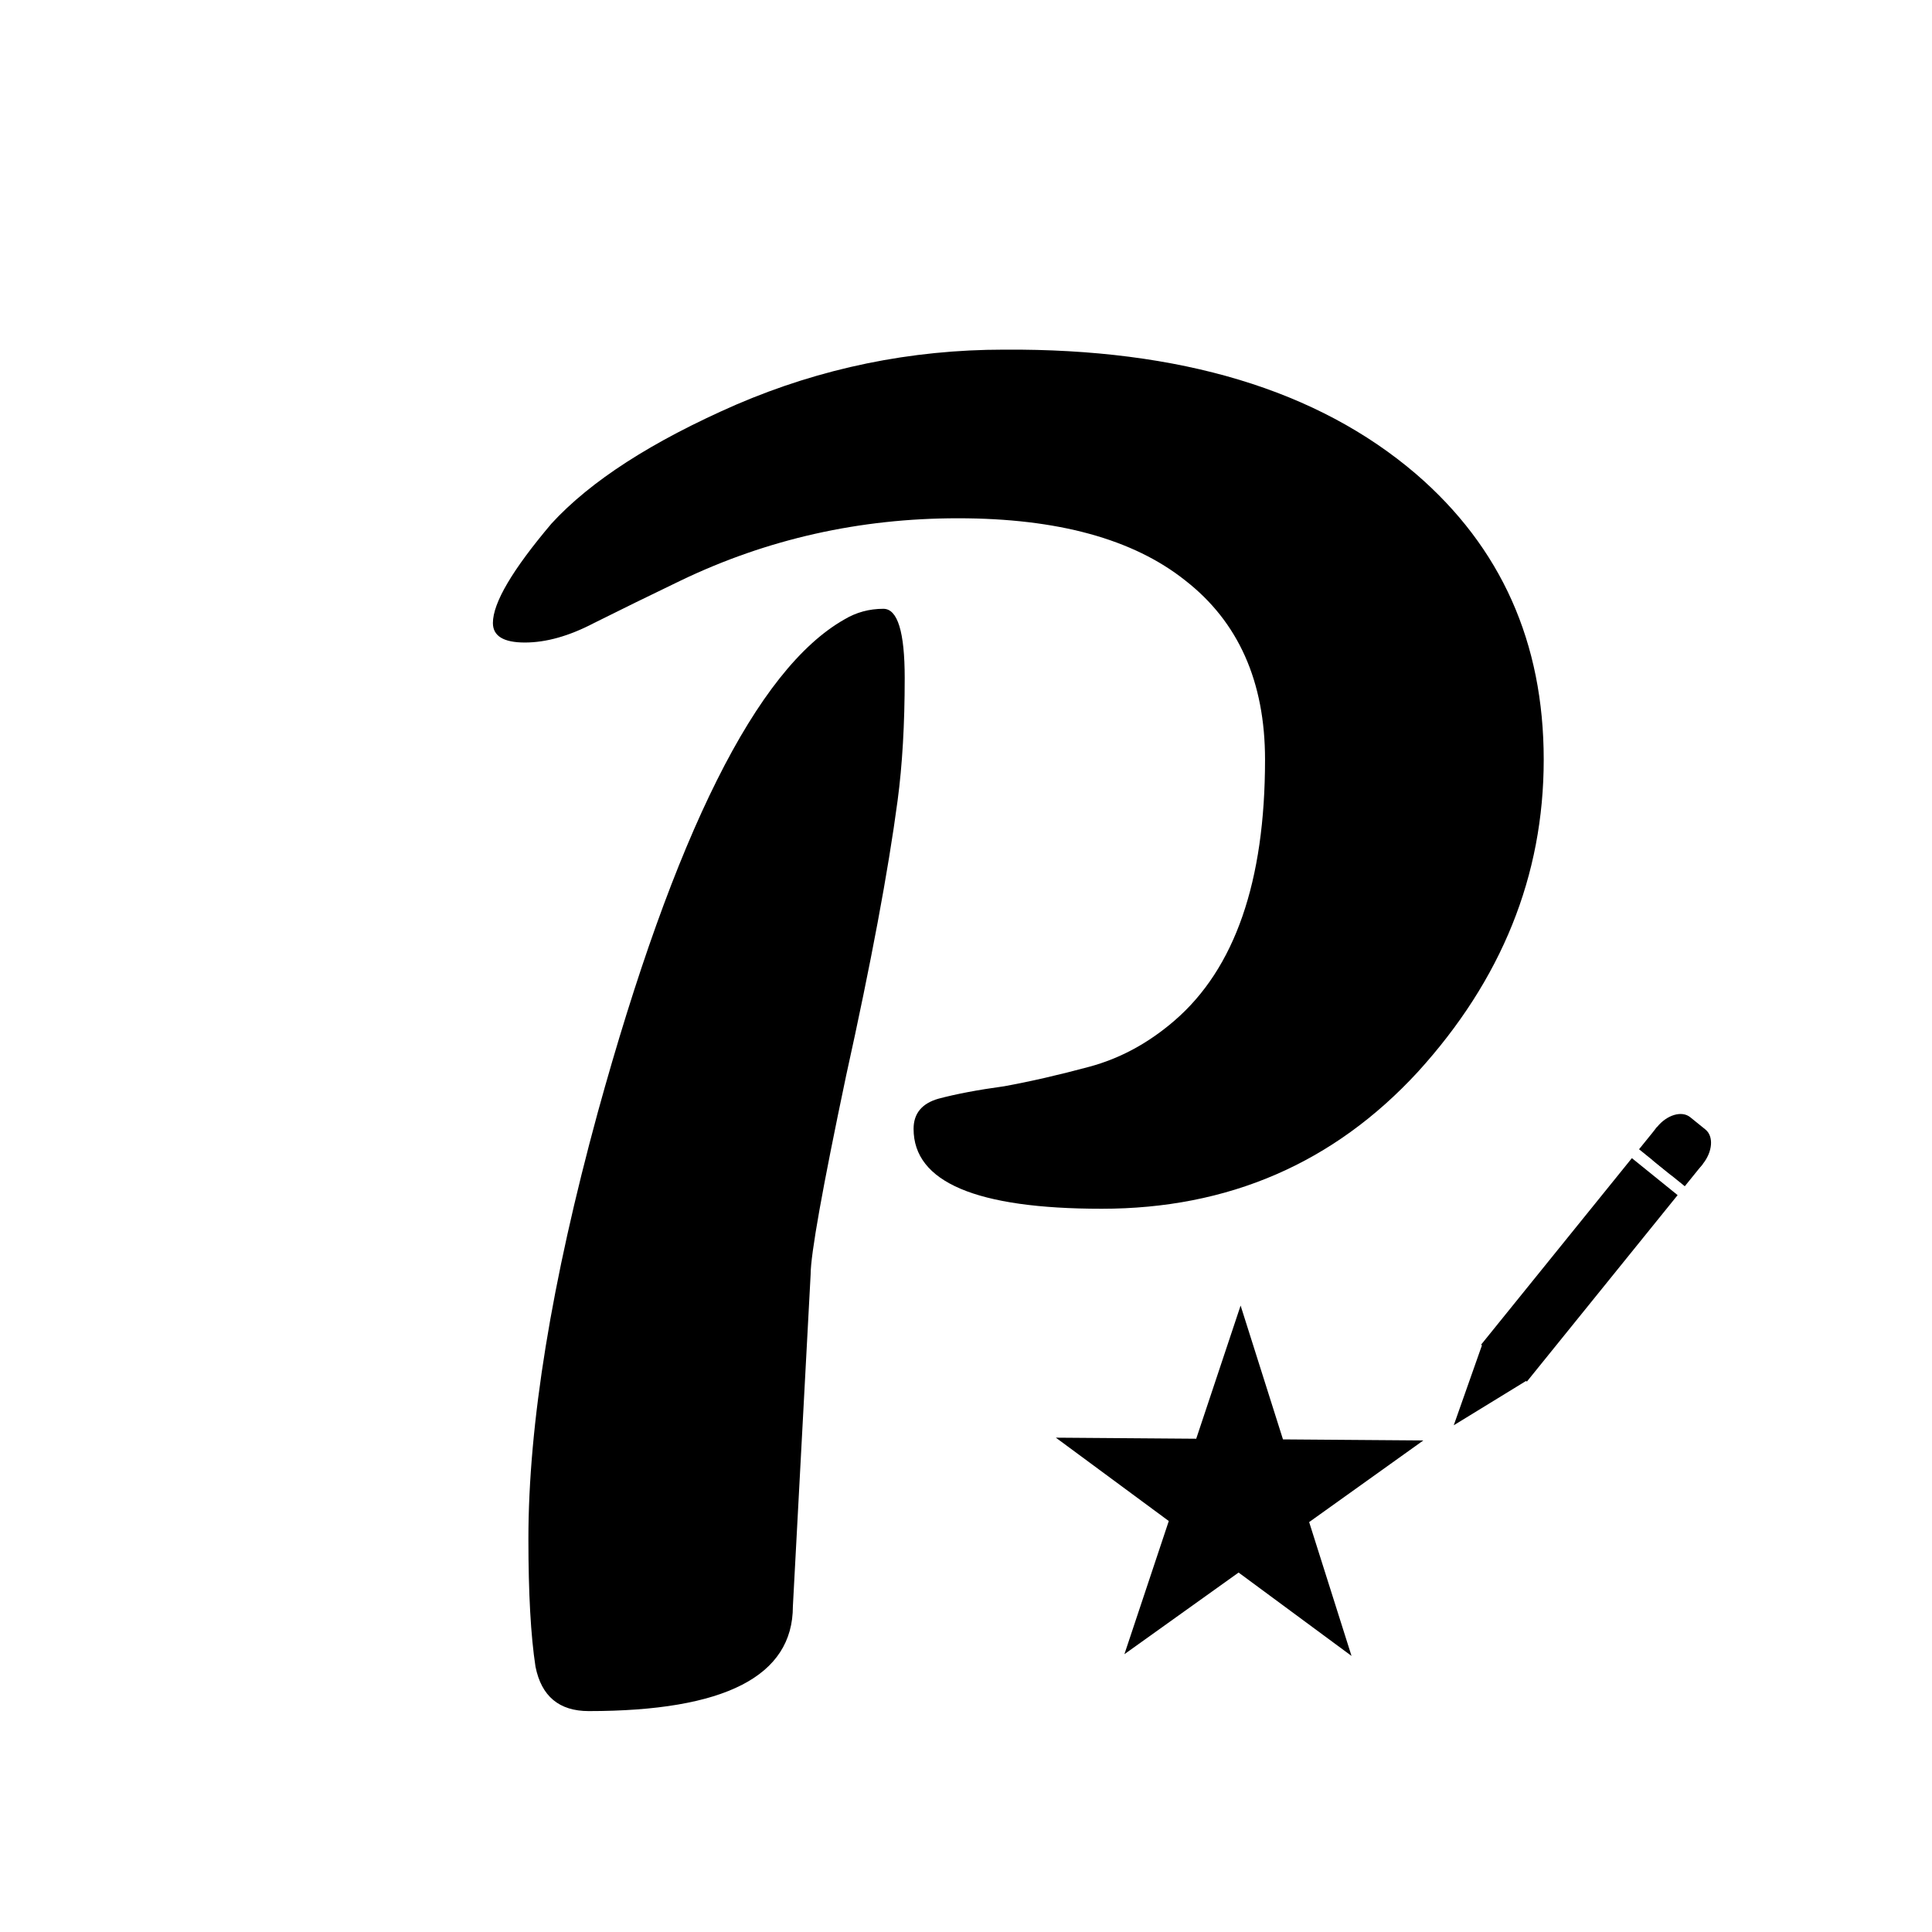 <svg width="320" height="320" viewBox="0 0 320 320" fill="none" xmlns="http://www.w3.org/2000/svg">
<g clip-path="url(#clip0_1_2)">
<path d="M131.326 266.064C131.326 277.628 120.056 283.41 97.516 283.41C92.616 283.41 89.676 280.96 88.696 276.06C87.912 270.964 87.52 263.908 87.52 254.892C87.52 235.88 91.342 212.36 98.986 184.332C111.726 138.076 125.348 110.832 139.852 102.6C141.812 101.424 143.968 100.836 146.32 100.836C148.672 100.836 149.848 104.658 149.848 112.302C149.848 119.946 149.456 126.708 148.672 132.588C147.104 144.348 144.262 159.538 140.146 178.158C136.226 196.778 134.266 207.754 134.266 211.086L131.326 266.064ZM151.318 186.978C151.318 184.43 152.69 182.764 155.434 181.98C158.374 181.196 162 180.51 166.312 179.922C170.624 179.138 175.328 178.06 180.424 176.688C185.52 175.316 190.224 172.768 194.536 169.044C204.532 160.42 209.53 146.014 209.53 125.826C209.53 112.89 205.12 102.992 196.3 96.132C187.676 89.272 175.132 85.842 158.668 85.842C142.4 85.842 127.112 89.272 112.804 96.132C107.512 98.68 102.71 101.032 98.398 103.188C94.282 105.344 90.46 106.422 86.932 106.422C83.404 106.422 81.64 105.344 81.64 103.188C81.64 99.856 84.874 94.368 91.342 86.724C97.81 79.668 108.002 73.102 121.918 67.026C136.03 60.95 150.828 57.912 166.312 57.912C195.516 57.716 218.252 64.576 234.52 78.492C248.632 90.644 255.688 106.422 255.688 125.826C255.688 145.034 248.73 162.282 234.814 177.57C220.898 192.662 203.454 200.208 182.482 200.208C161.706 200.208 151.318 195.798 151.318 186.978Z" fill="black"/>
<path d="M205.484 216.242L212.501 238.408L235.749 238.584L216.837 252.106L223.854 274.272L205.149 260.464L186.237 273.987L193.588 251.93L174.883 238.123L198.132 238.299L205.484 216.242Z" fill="black"/>
<path d="M252.899 228.836L245.322 222.712L270.29 191.825L277.866 197.949L252.899 228.836Z" fill="black"/>
<path d="M240.788 236.07L245.541 222.585L252.978 228.596L240.788 236.07Z" fill="black"/>
<path d="M282.028 192.802C280.386 194.832 277.925 195.565 276.53 194.437L274.004 192.396C272.61 191.268 272.81 188.708 274.451 186.677C276.093 184.646 278.554 183.914 279.949 185.041L282.474 187.083C283.869 188.21 283.669 190.771 282.028 192.802Z" fill="black"/>
<path d="M279.055 196.479L271.479 190.354L274.451 186.677L282.028 192.802L279.055 196.479Z" fill="black"/>
</g>
<defs>
<clipPath id="clip0_1_2">
<rect width="320" height="320" fill="white"/>
</clipPath>
</defs>
</svg>
